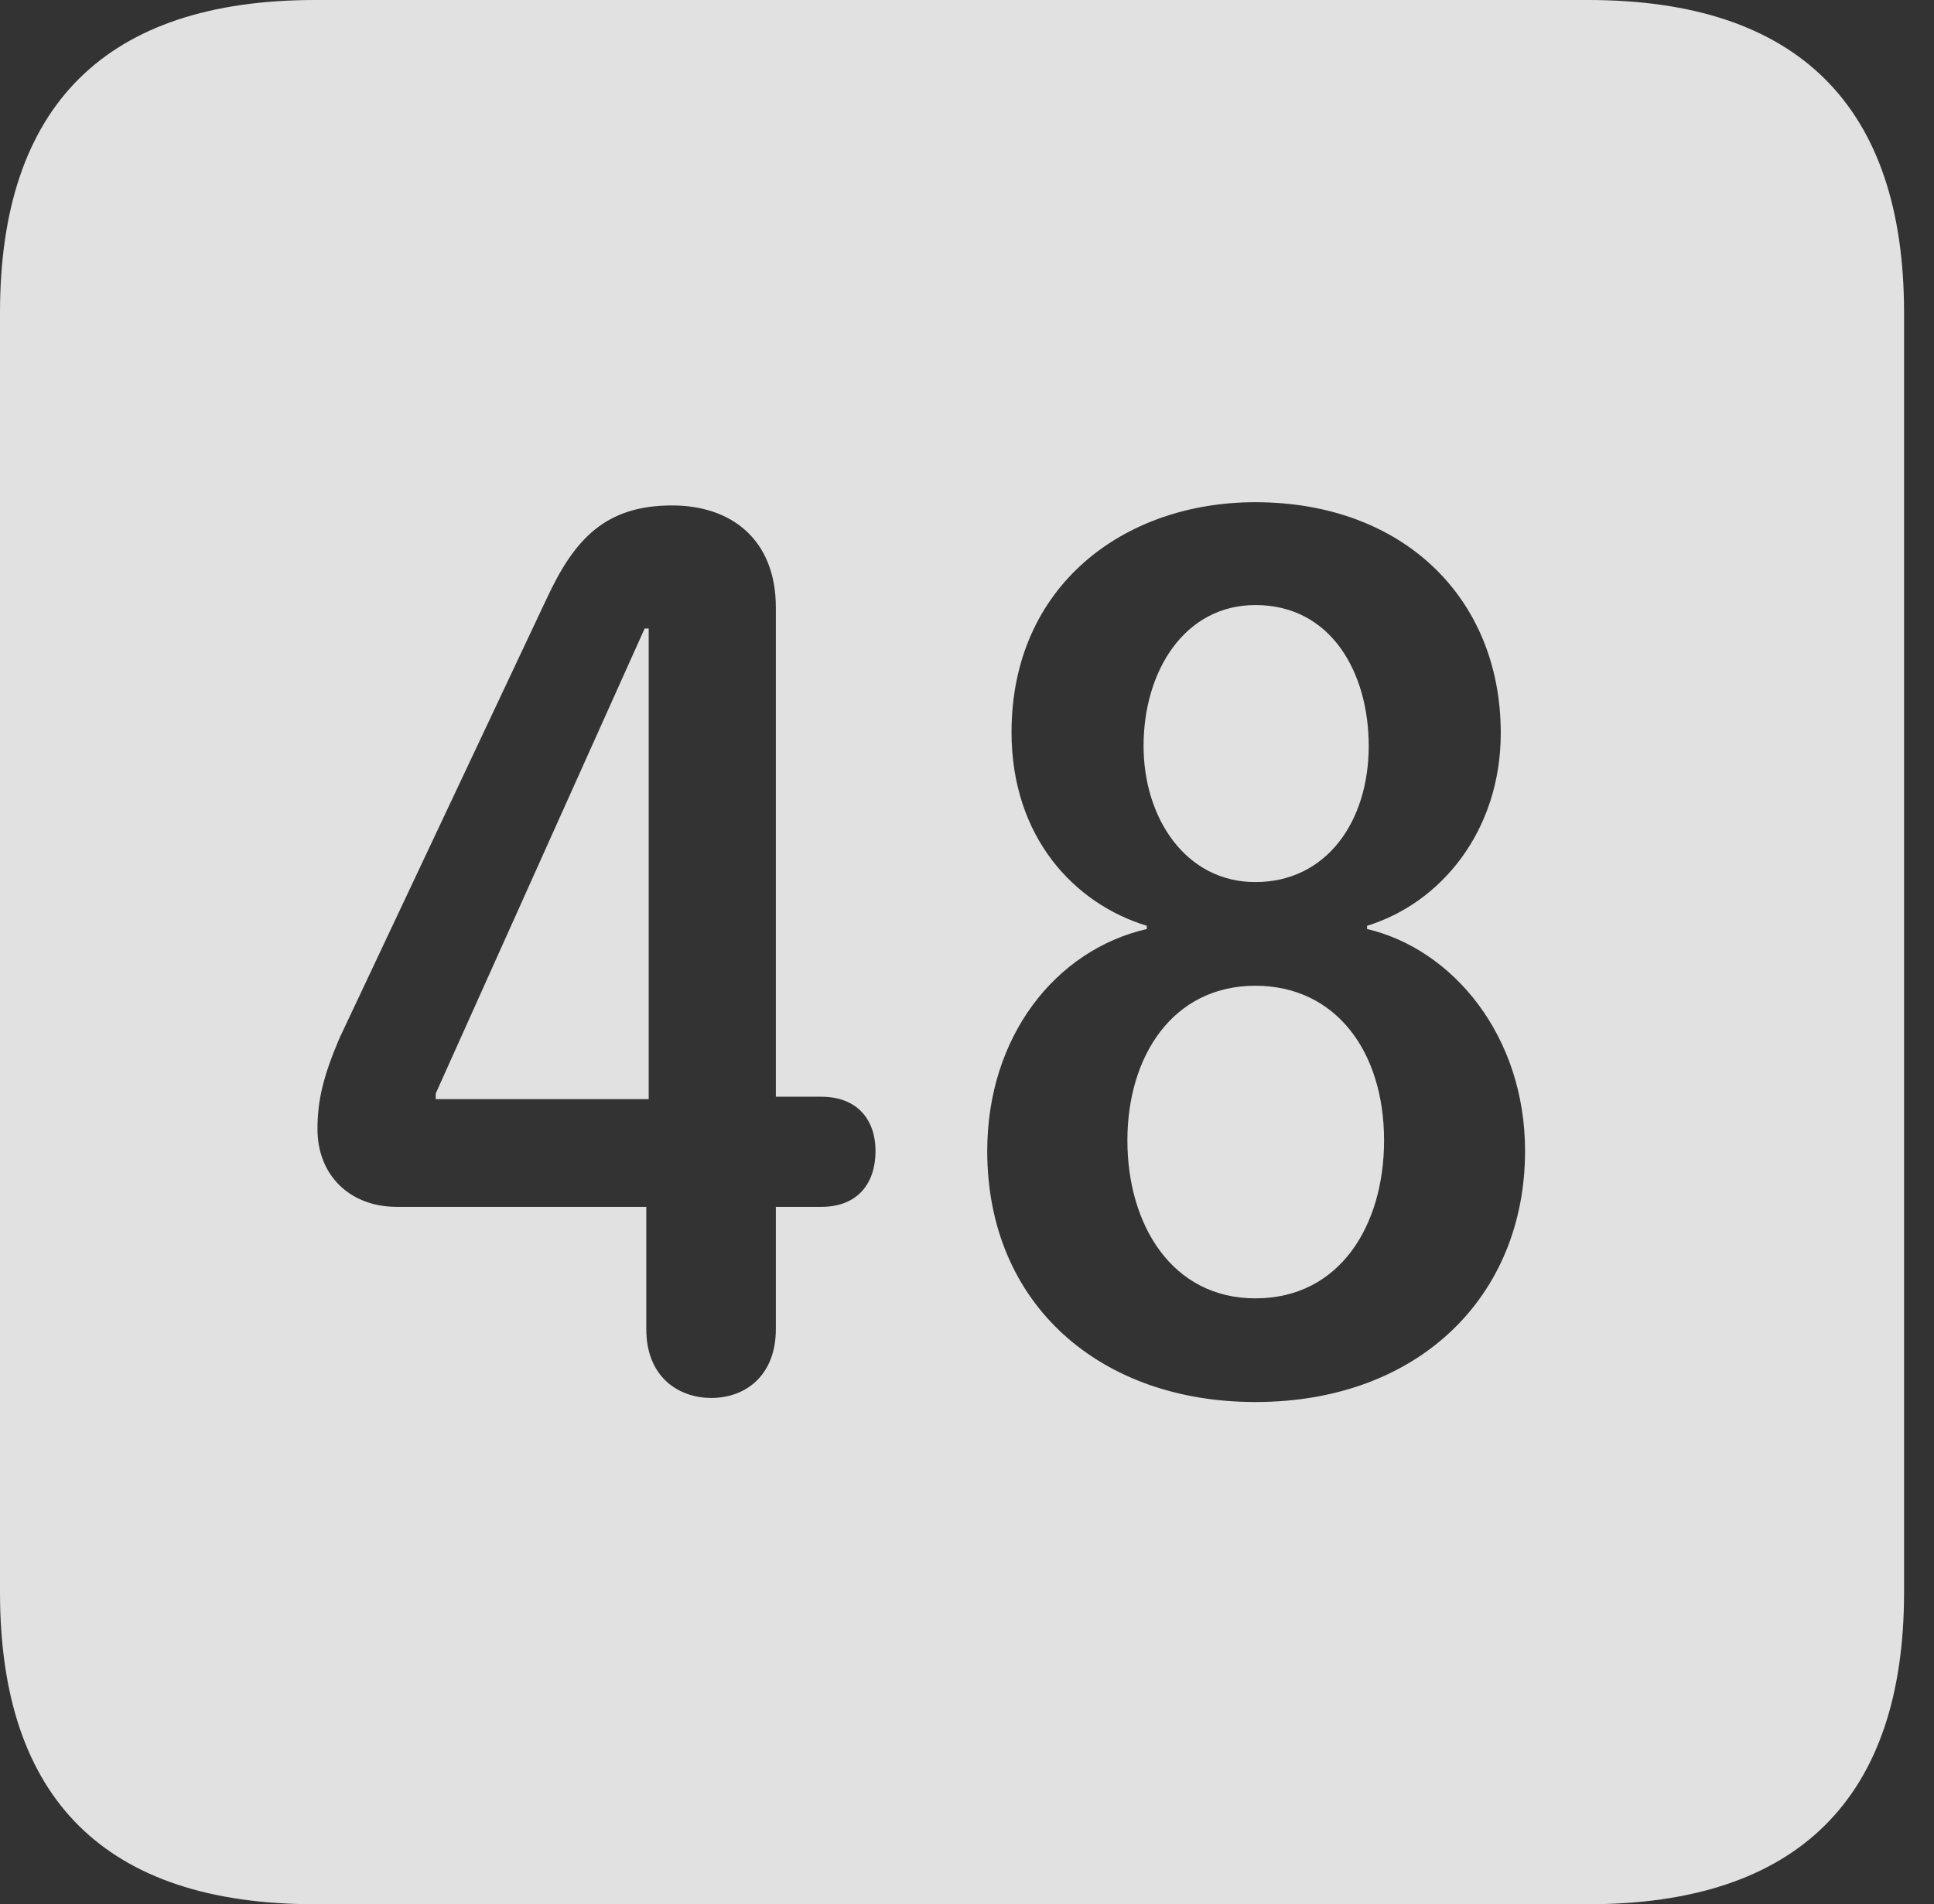 <?xml version="1.0" encoding="UTF-8"?>
<!--Generator: Apple Native CoreSVG 326-->
<!DOCTYPE svg
PUBLIC "-//W3C//DTD SVG 1.1//EN"
       "http://www.w3.org/Graphics/SVG/1.1/DTD/svg11.dtd">
<svg version="1.1" xmlns="http://www.w3.org/2000/svg" xmlns:xlink="http://www.w3.org/1999/xlink" viewBox="0 0 23.32 22.959">
 <rect x="0" y="0" width="23.32" height="22.959" fill="#333333" stroke="none"/>
 <g>
  <rect height="22.959" opacity="0" width="23.32" x="0" y="0"/>
  <path d="M22.959 3.77L22.959 19.199C22.959 21.68 21.68 22.959 19.15 22.959L3.799 22.959C1.279 22.959 0 21.699 0 19.199L0 3.77C0 1.27 1.279 0 3.799 0L19.15 0C21.68 0 22.959 1.279 22.959 3.77ZM12.197 8.828C12.197 10.098 12.959 10.898 13.828 11.162L13.828 11.201C12.725 11.455 11.904 12.5 11.904 13.877C11.904 15.732 13.271 16.904 15.137 16.904C17.109 16.904 18.389 15.625 18.389 13.877C18.389 12.49 17.52 11.445 16.484 11.201L16.484 11.162C17.373 10.889 18.096 10.02 18.096 8.838C18.096 7.207 16.914 6.055 15.137 6.055C13.545 6.055 12.197 7.07 12.197 8.828ZM6.592 7.217L4.092 12.52C3.906 12.959 3.828 13.252 3.828 13.613C3.828 14.17 4.219 14.551 4.785 14.551L7.793 14.551L7.793 16.025C7.793 16.621 8.203 16.855 8.574 16.855C9.004 16.855 9.355 16.572 9.355 16.025L9.355 14.551L9.902 14.551C10.342 14.551 10.557 14.268 10.557 13.877C10.557 13.506 10.342 13.223 9.902 13.223L9.355 13.223L9.355 7.324C9.355 6.504 8.818 6.094 8.105 6.094C7.295 6.094 6.924 6.504 6.592 7.217ZM16.689 13.75C16.689 14.766 16.162 15.654 15.137 15.654C14.131 15.654 13.594 14.766 13.594 13.75C13.594 12.734 14.141 11.885 15.137 11.885C16.104 11.885 16.689 12.676 16.689 13.75ZM7.822 13.252L5.254 13.252L5.254 13.184L7.773 7.578L7.822 7.578ZM16.504 8.994C16.504 9.902 15.996 10.635 15.137 10.635C14.297 10.635 13.789 9.863 13.789 8.994C13.789 8.086 14.287 7.295 15.137 7.295C16.055 7.295 16.504 8.115 16.504 8.994Z" fill="white" fill-opacity="0.85"/>
 </g>
</svg>

